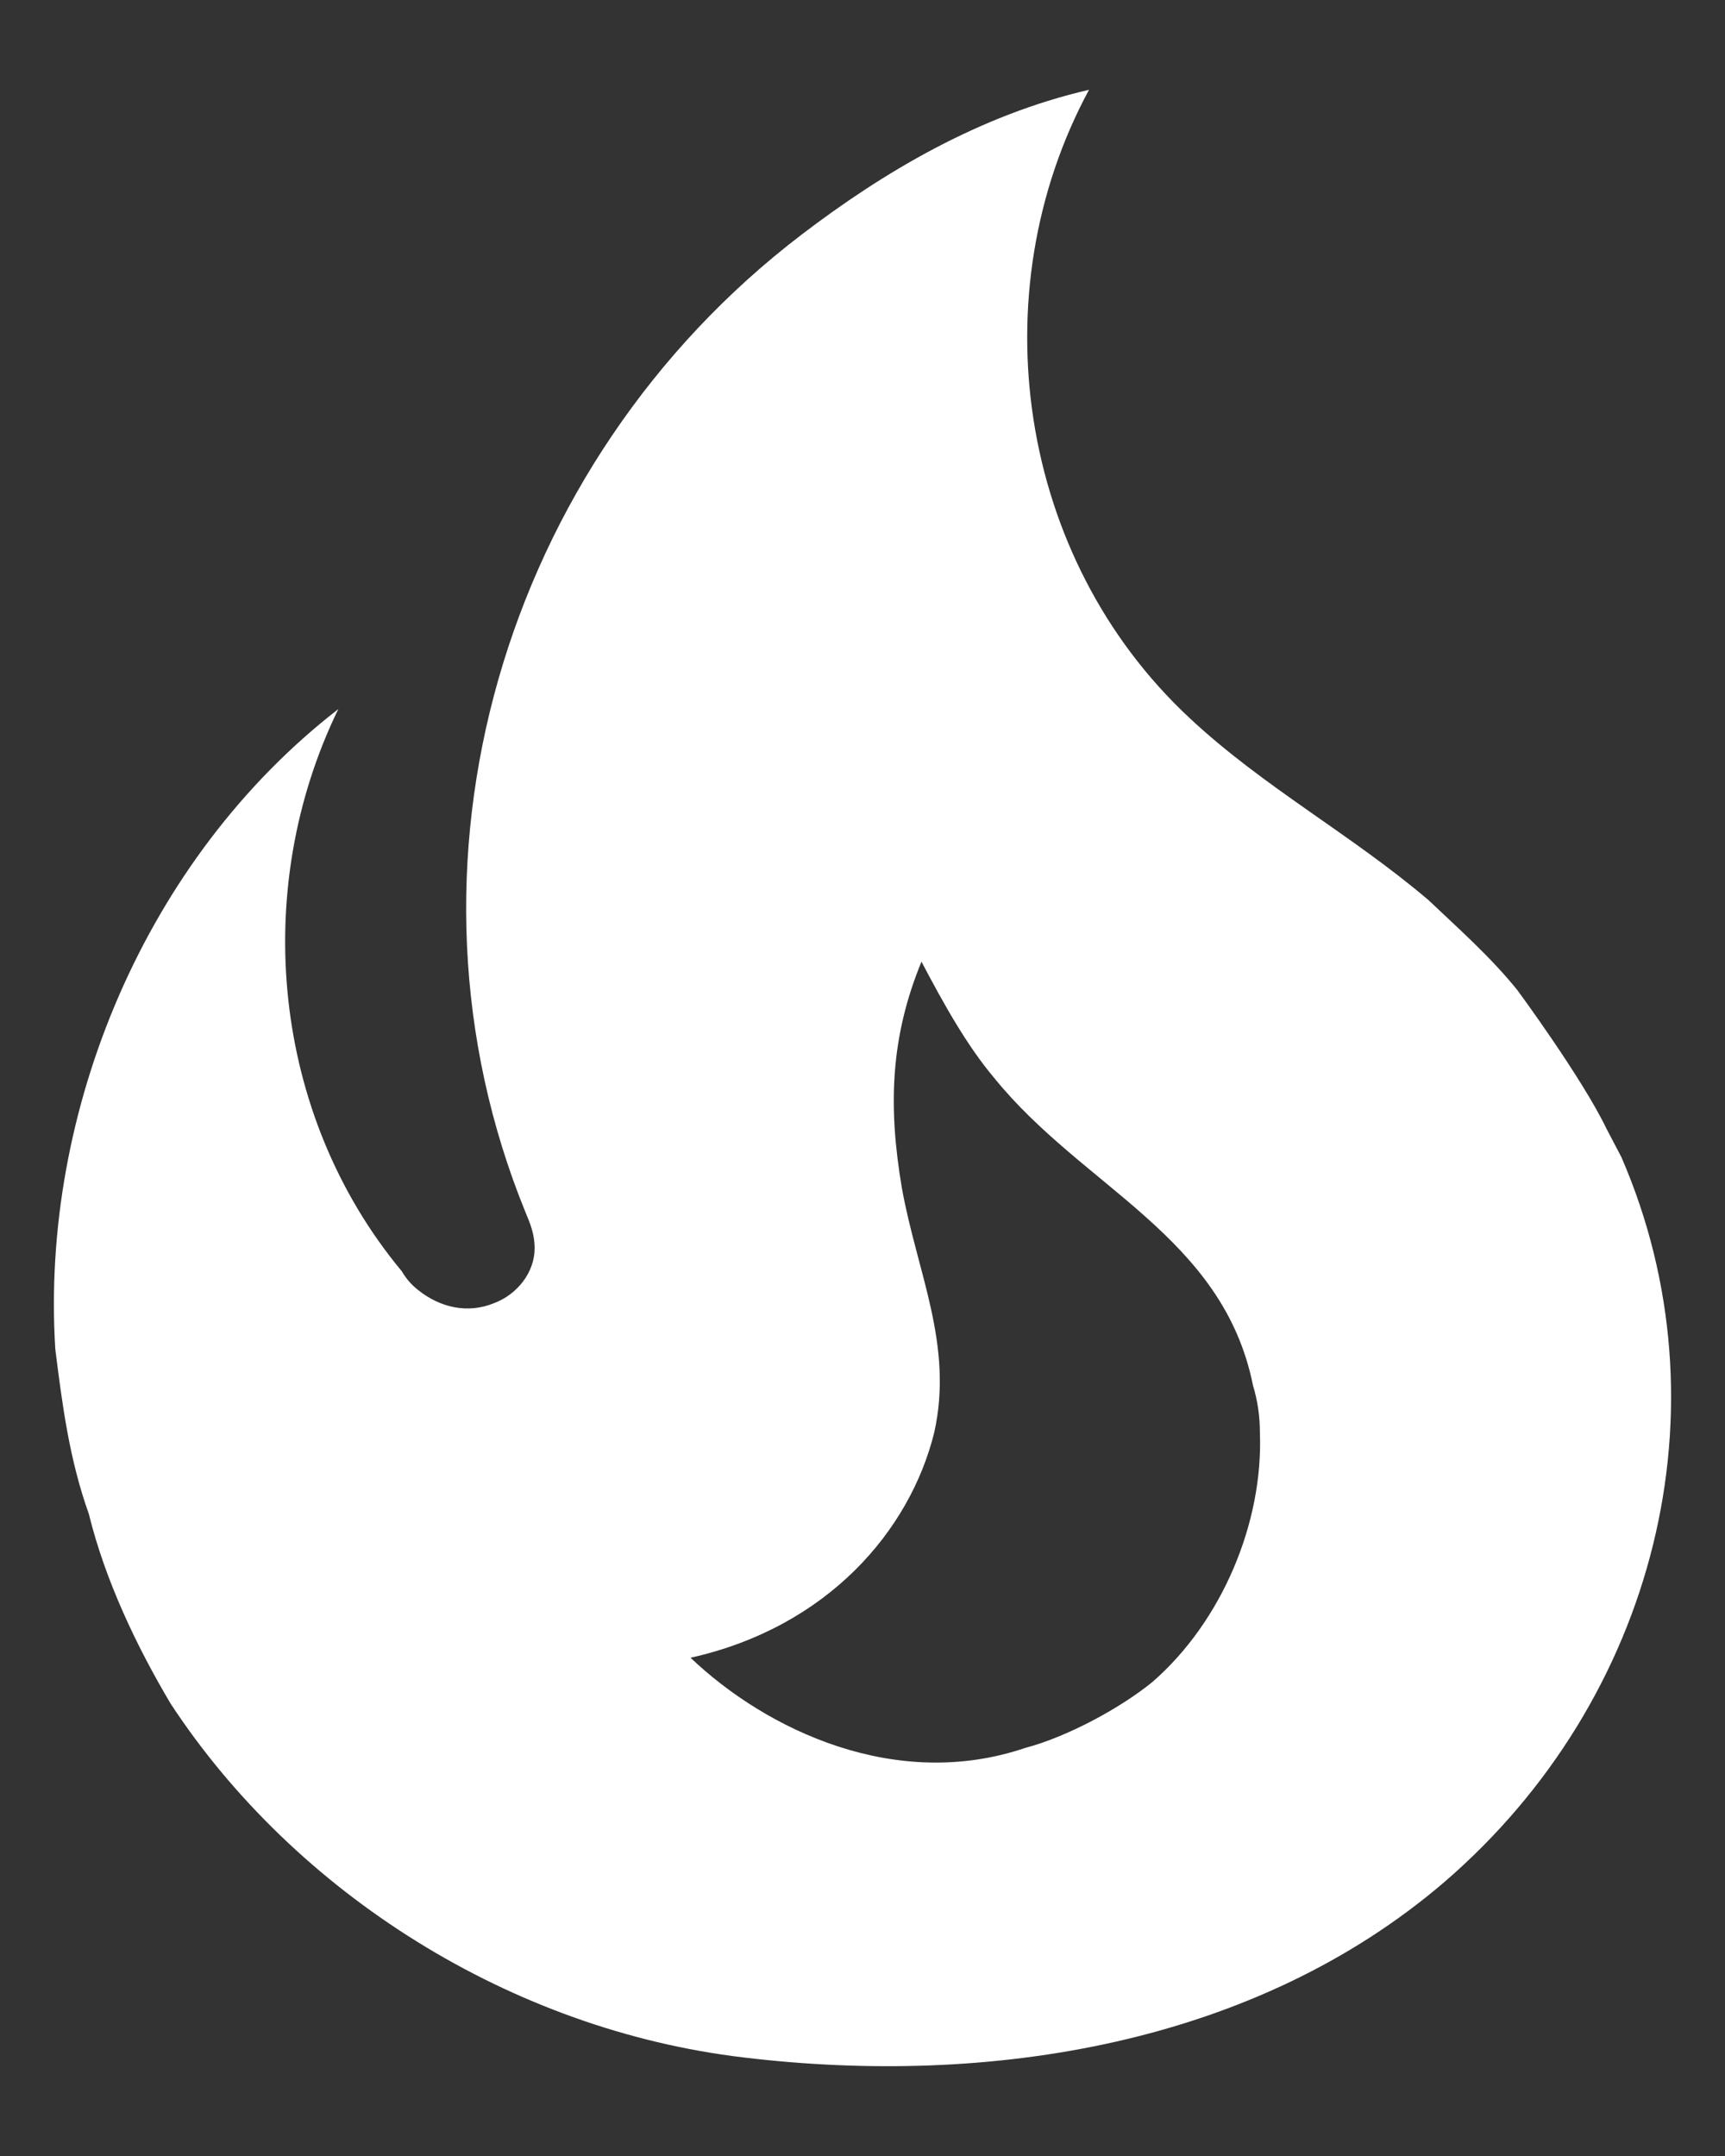 <svg width="16" height="20" viewBox="0 0 16 20" fill="none" xmlns="http://www.w3.org/2000/svg">
<rect x="0" y="0" width="16" height="20" fill="#333333" stroke="none"/>
<path d="M14.075 9.186C13.829 8.88 13.529 8.615 13.25 8.35C12.532 7.739 11.718 7.301 11.033 6.66C9.437 5.173 9.083 2.718 10.101 0.833C9.083 1.068 8.194 1.597 7.433 2.178C4.659 4.297 3.566 8.035 4.873 11.243C4.916 11.345 4.959 11.447 4.959 11.579C4.959 11.803 4.798 12.007 4.584 12.088C4.337 12.19 4.08 12.129 3.877 11.966C3.816 11.918 3.765 11.859 3.727 11.793C2.516 10.336 2.324 8.249 3.138 6.578C1.349 7.963 0.374 10.306 0.513 12.516C0.577 13.025 0.642 13.535 0.824 14.044C0.974 14.655 1.263 15.266 1.584 15.806C2.741 17.568 4.745 18.831 6.898 19.086C9.19 19.361 11.643 18.964 13.4 17.456C15.36 15.765 16.046 13.056 15.039 10.734L14.9 10.469C14.675 10 14.075 9.186 14.075 9.186ZM10.69 15.602C10.39 15.847 9.897 16.112 9.511 16.214C8.312 16.621 7.112 16.051 6.405 15.378C7.68 15.093 8.44 14.197 8.665 13.29C8.847 12.476 8.505 11.803 8.365 11.019C8.237 10.265 8.258 9.624 8.547 8.921C8.751 9.308 8.965 9.695 9.222 10C10.047 11.019 11.343 11.467 11.622 12.852C11.665 12.995 11.686 13.137 11.686 13.29C11.718 14.126 11.333 15.042 10.69 15.602Z" fill="white"/>
</svg>

